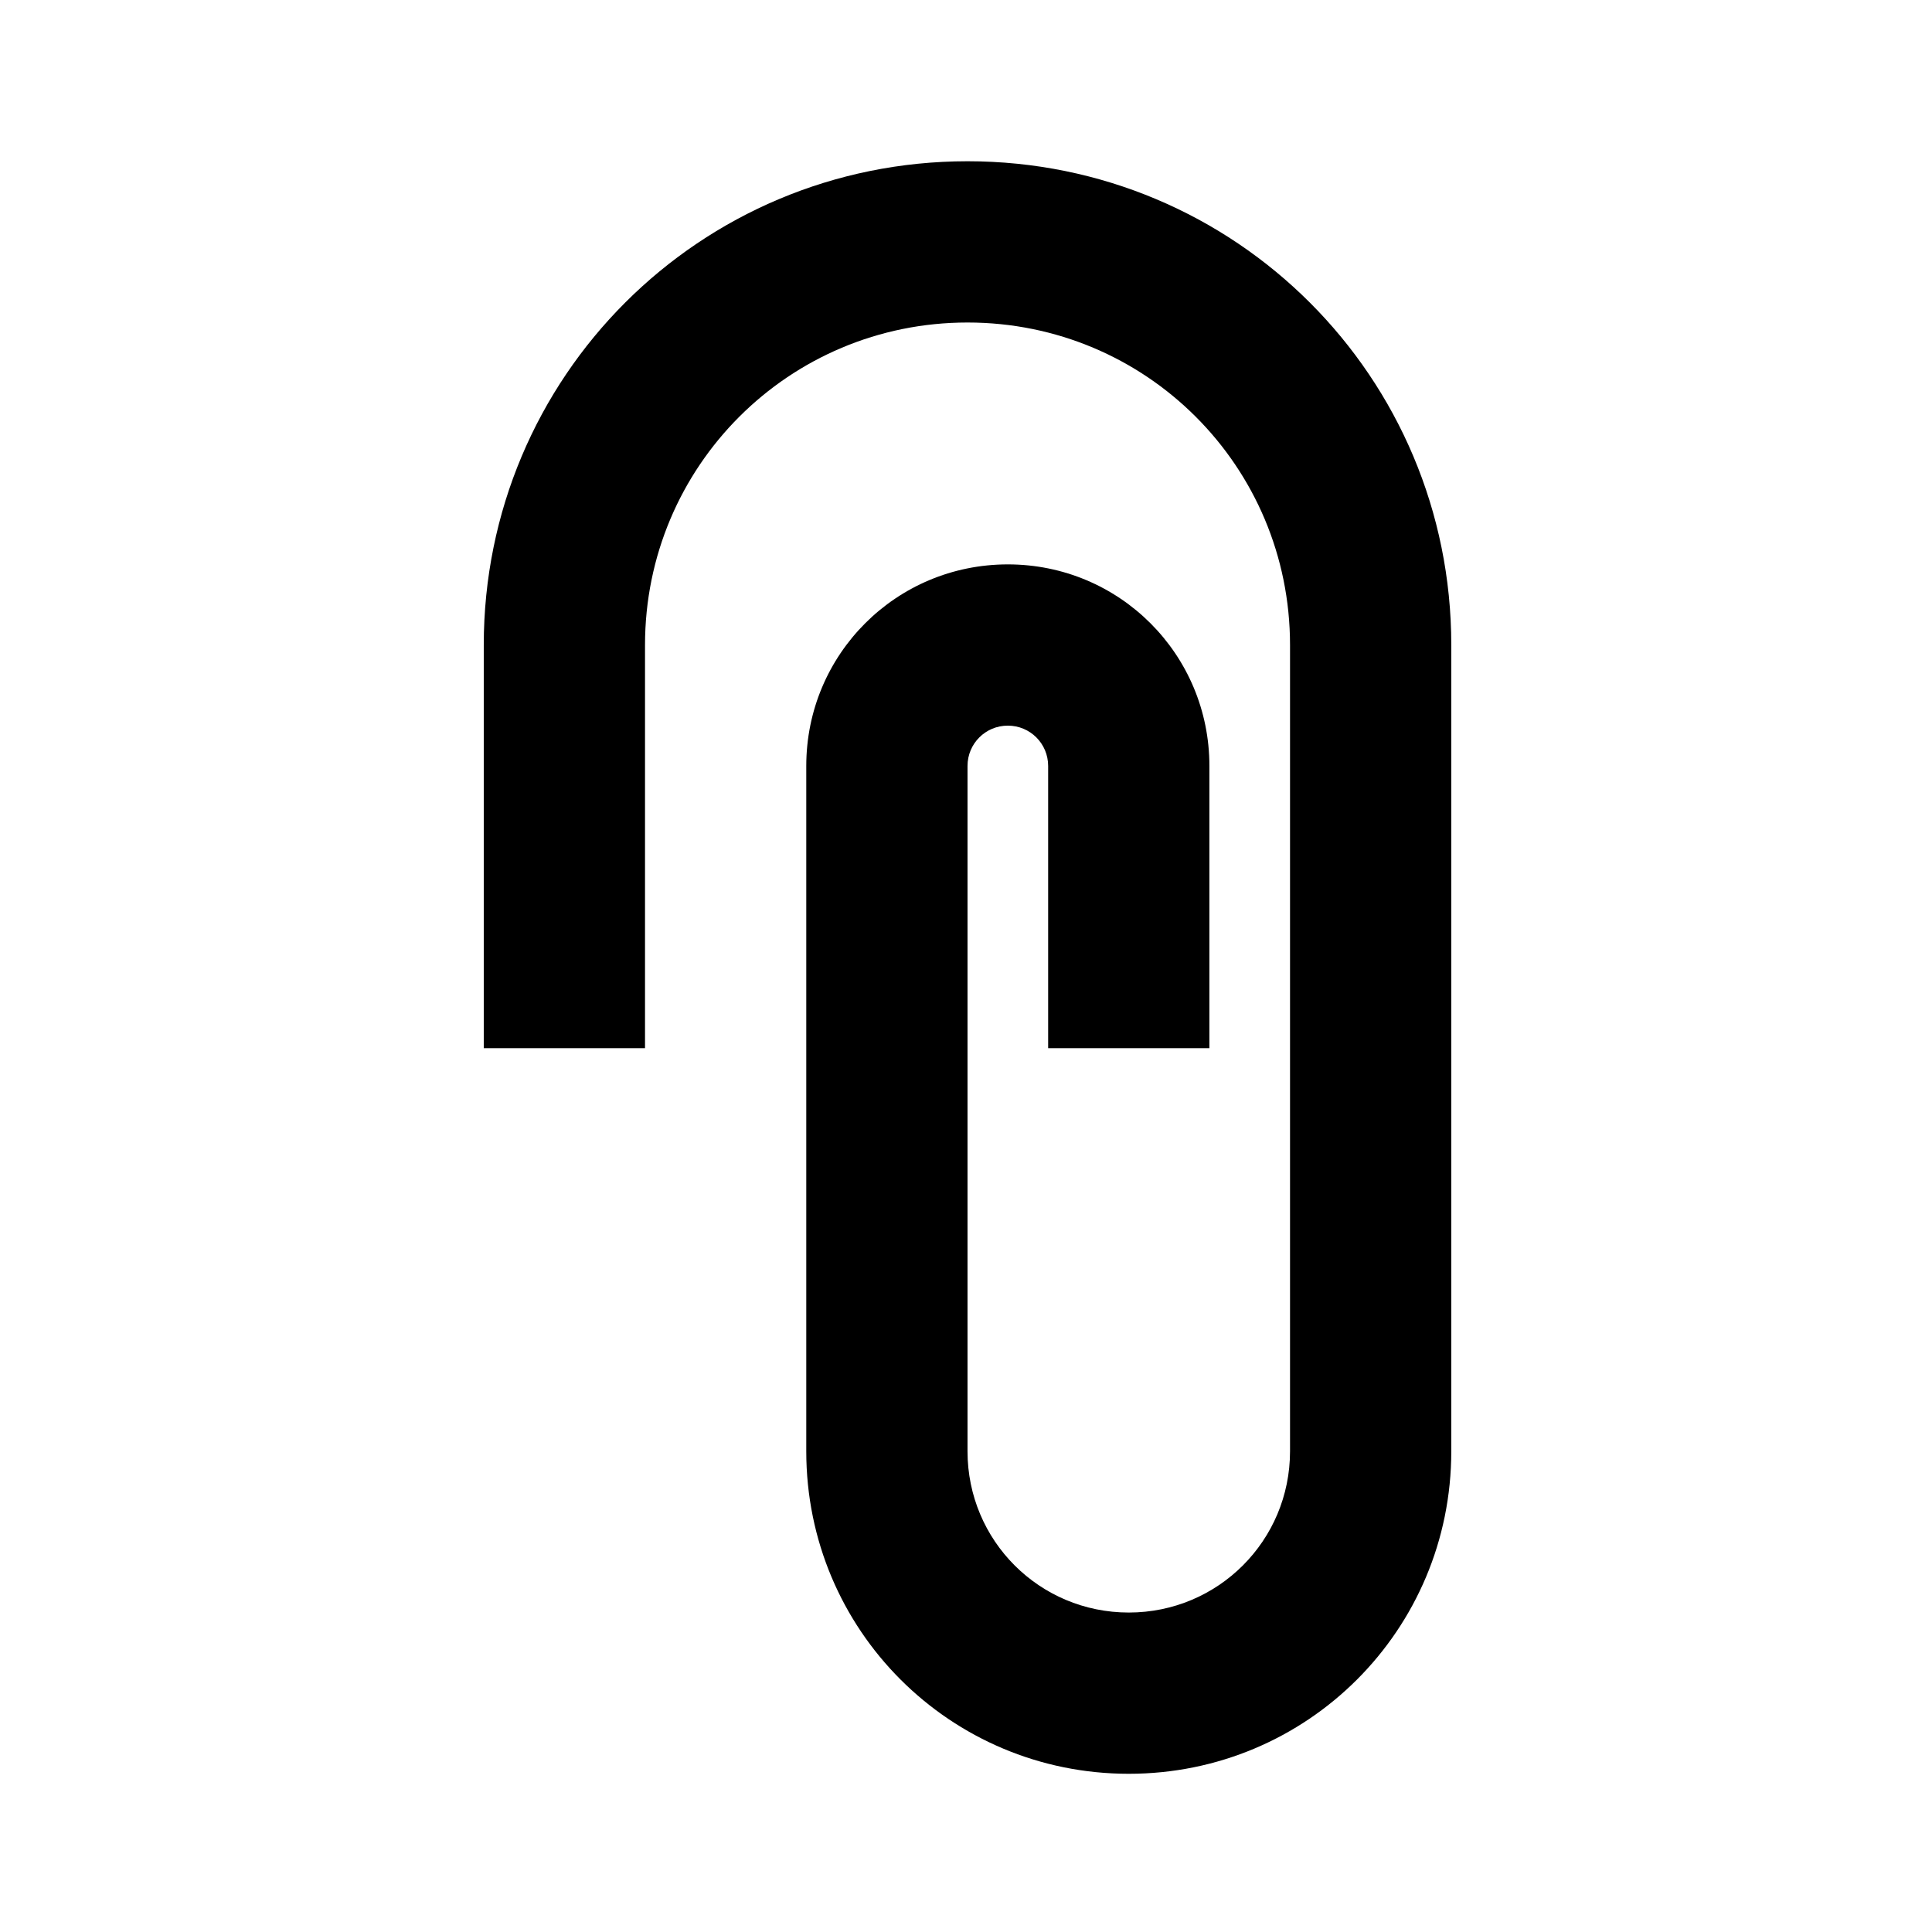 <?xml version="1.0" encoding="UTF-8" standalone="no"?>
<svg
   xmlns:dc="http://purl.org/dc/elements/1.1/"
   xmlns:cc="http://creativecommons.org/ns#"
   xmlns:rdf="http://www.w3.org/1999/02/22-rdf-syntax-ns#"
   xmlns:svg="http://www.w3.org/2000/svg"
   xmlns="http://www.w3.org/2000/svg"
   xmlns:sodipodi="http://sodipodi.sourceforge.net/DTD/sodipodi-0.dtd"
   xmlns:inkscape="http://www.inkscape.org/namespaces/inkscape"
   width="24"
   height="24"
   viewBox="0 0 6.35 6.35"
   version="1.1"
   id="svg4"
   sodipodi:docname="mail-attachment.svg"
   inkscape:version="0.92.5 (2060ec1f9f, 2020-04-08)">
  <defs
     id="defs8">
  <style
     id="current-color-scheme"
     type="text/css">
      .ColorScheme-Text {
        color:#000000;
      }
  </style>
  </defs>
  <path
     class="ColorScheme-Text"
     style="fill:currentColor"
     d="M 12 2 C 8.676 2 6 4.676 6 8 L 6 13 L 8 13 L 8 8 C 8 5.784 9.784 4 12 4 C 14.216 4 16 5.784 16 8 L 16 13 L 16 18 C 16 19.108 15.108 20 14 20 C 12.892 20 12 19.108 12 18 L 12 13 L 12 12 L 12 9.5 C 12 9.223 12.223 9 12.5 9 C 12.777 9 13 9.223 13 9.5 L 13 13 L 15 13 L 15 9.5 C 15 8.115 13.885 7 12.5 7 C 11.115 7 10 8.115 10 9.5 L 10 12 L 10 13 L 10 18 C 10 20.216 11.784 22 14 22 C 16.216 22 18 20.216 18 18 L 18 12 L 18 8 C 18 4.676 15.324 2 12 2 z "
     transform="scale(0.265)"
     id="rect826" />
</svg>
